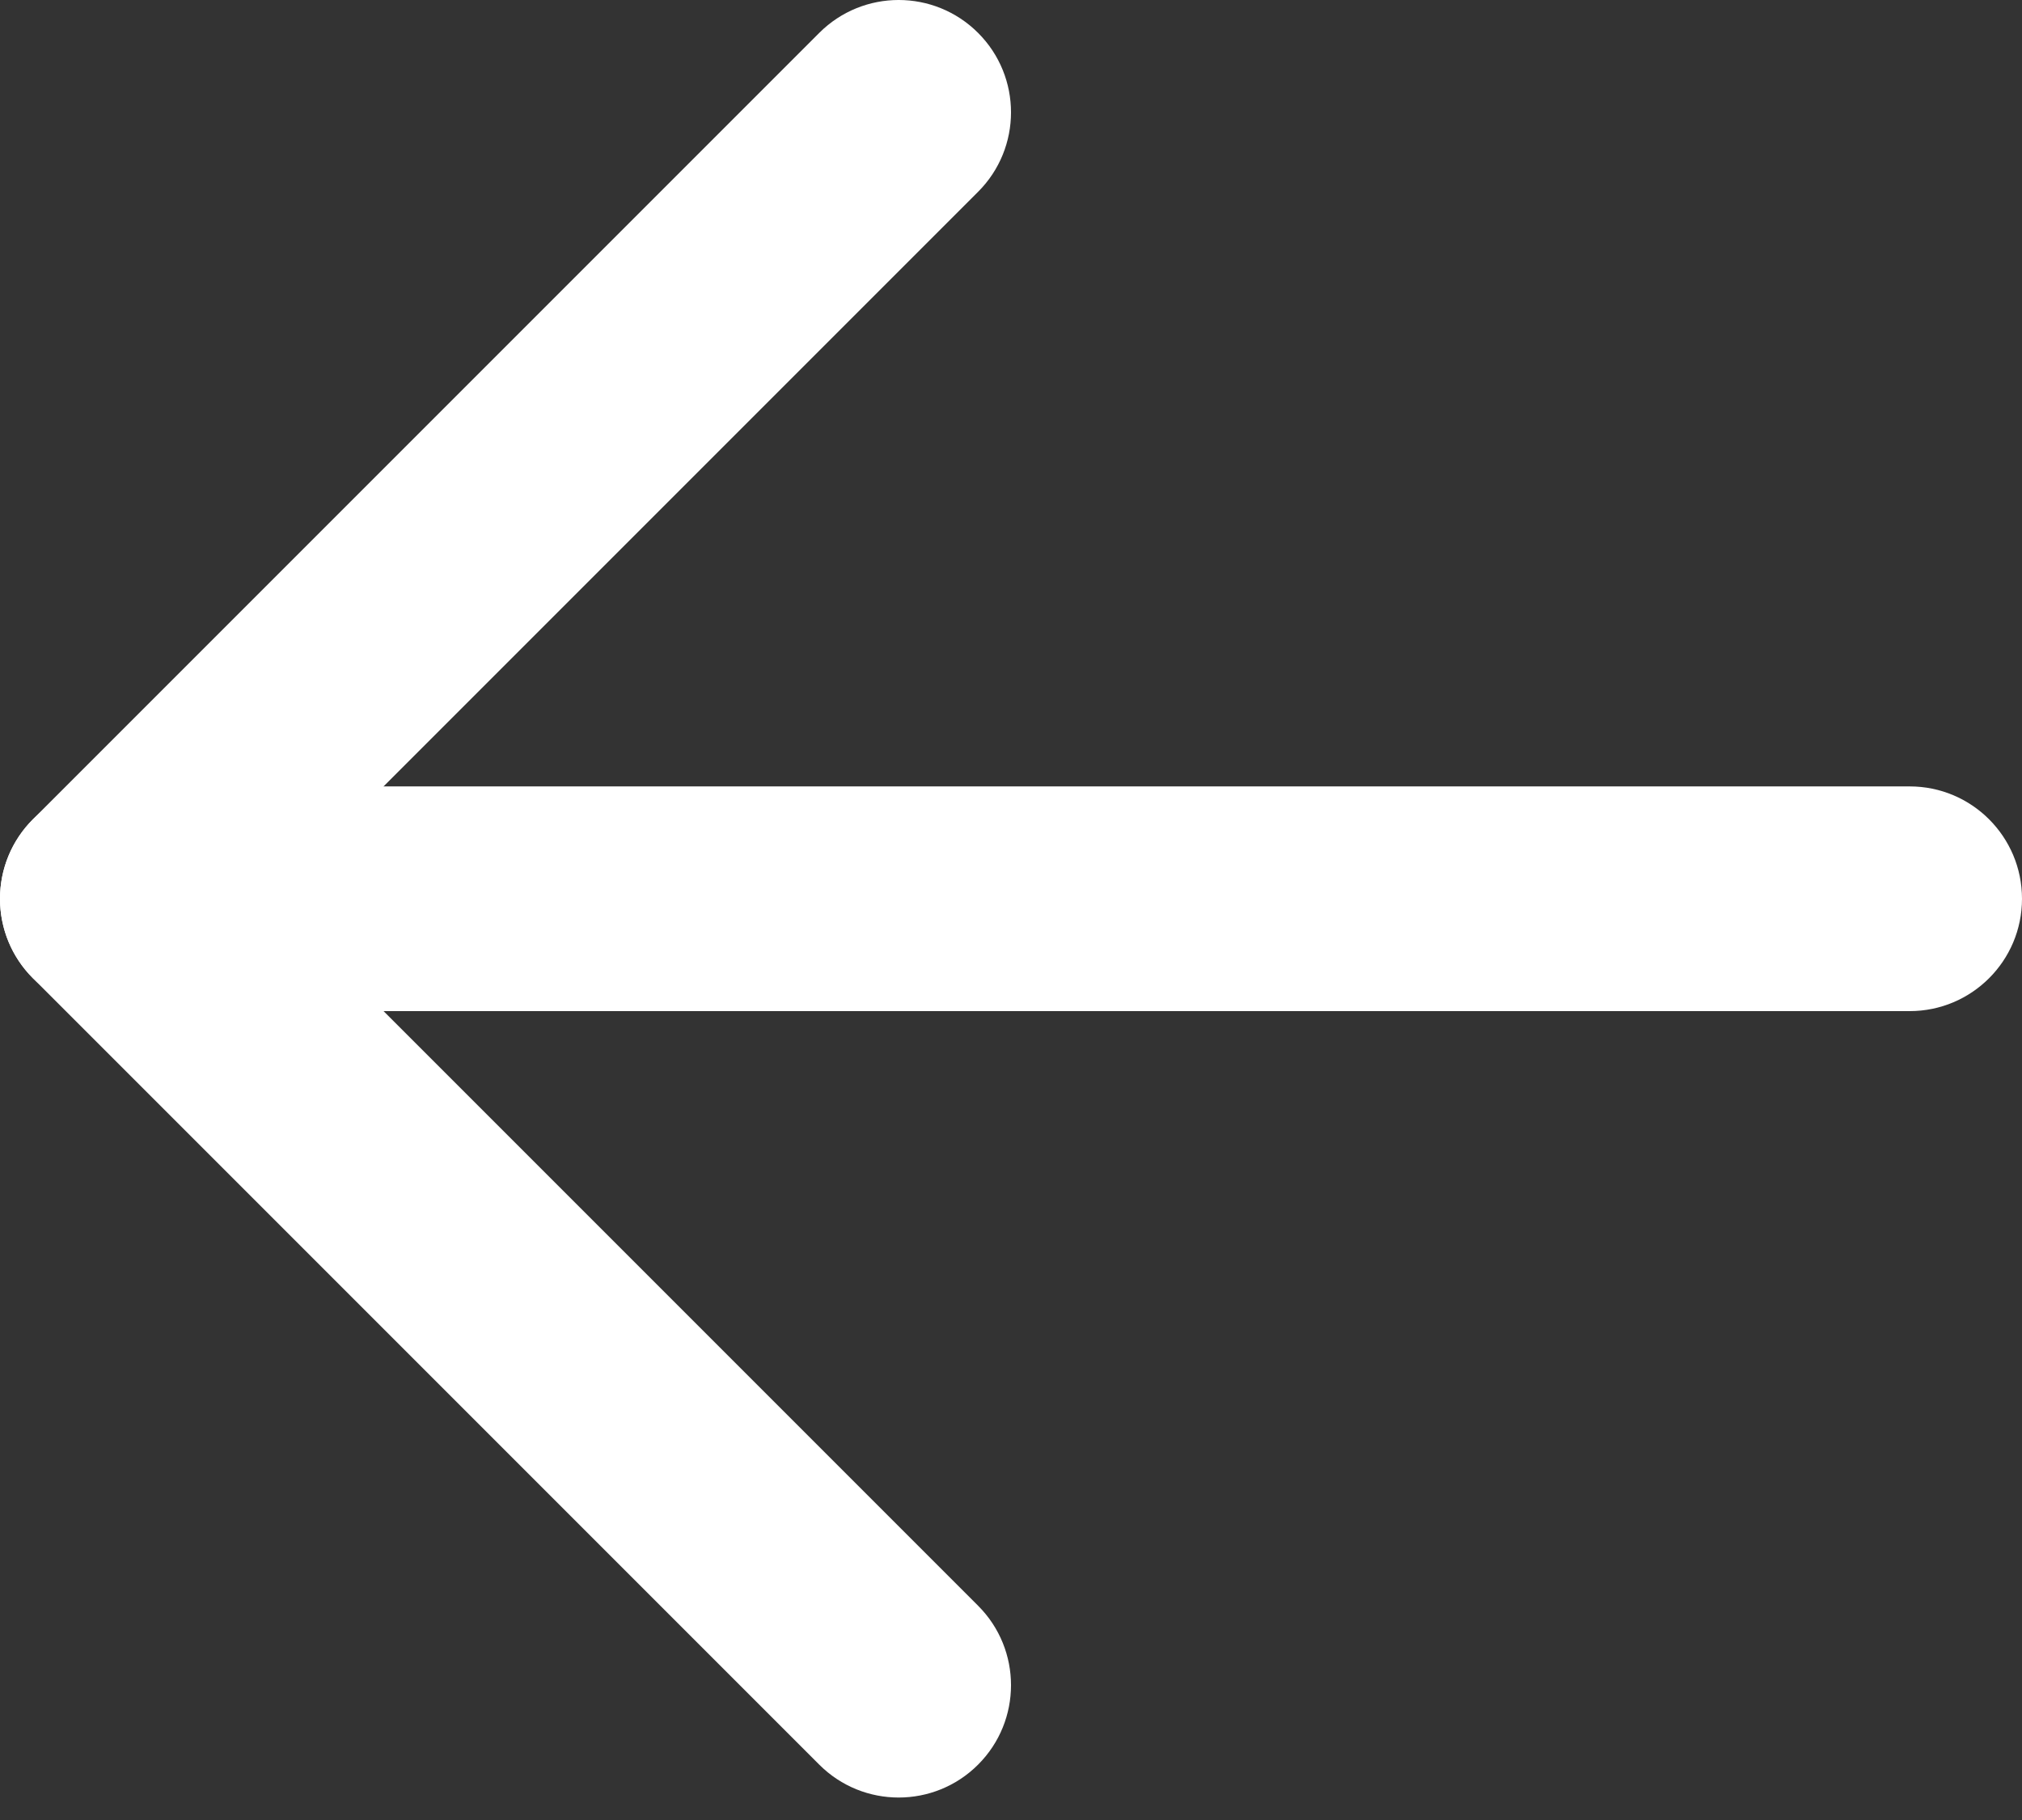 <svg width="70" height="63" viewBox="0 0 70 63" fill="none" xmlns="http://www.w3.org/2000/svg">
<rect x="0" y="0" width="70" height="63" fill="#333333" stroke="none"/>
<path fill-rule="evenodd" clip-rule="evenodd" d="M70 31.111C70 33.259 68.259 35 66.111 35L3.889 35C1.741 35 7.47718e-06 33.259 7.28942e-06 31.111C7.10165e-06 28.963 1.741 27.222 3.889 27.222L66.111 27.222C68.259 27.222 70 28.963 70 31.111Z" fill="white"/>
<path fill-rule="evenodd" clip-rule="evenodd" d="M33.861 61.083C32.342 62.602 29.88 62.602 28.361 61.083L1.139 33.861C-0.38 32.342 -0.38 29.88 1.139 28.361L28.361 1.139C29.88 -0.38 32.342 -0.38 33.861 1.139C35.38 2.658 35.38 5.12 33.861 6.639L9.389 31.111L33.861 55.583C35.38 57.102 35.38 59.564 33.861 61.083Z" fill="white"/>
</svg>
